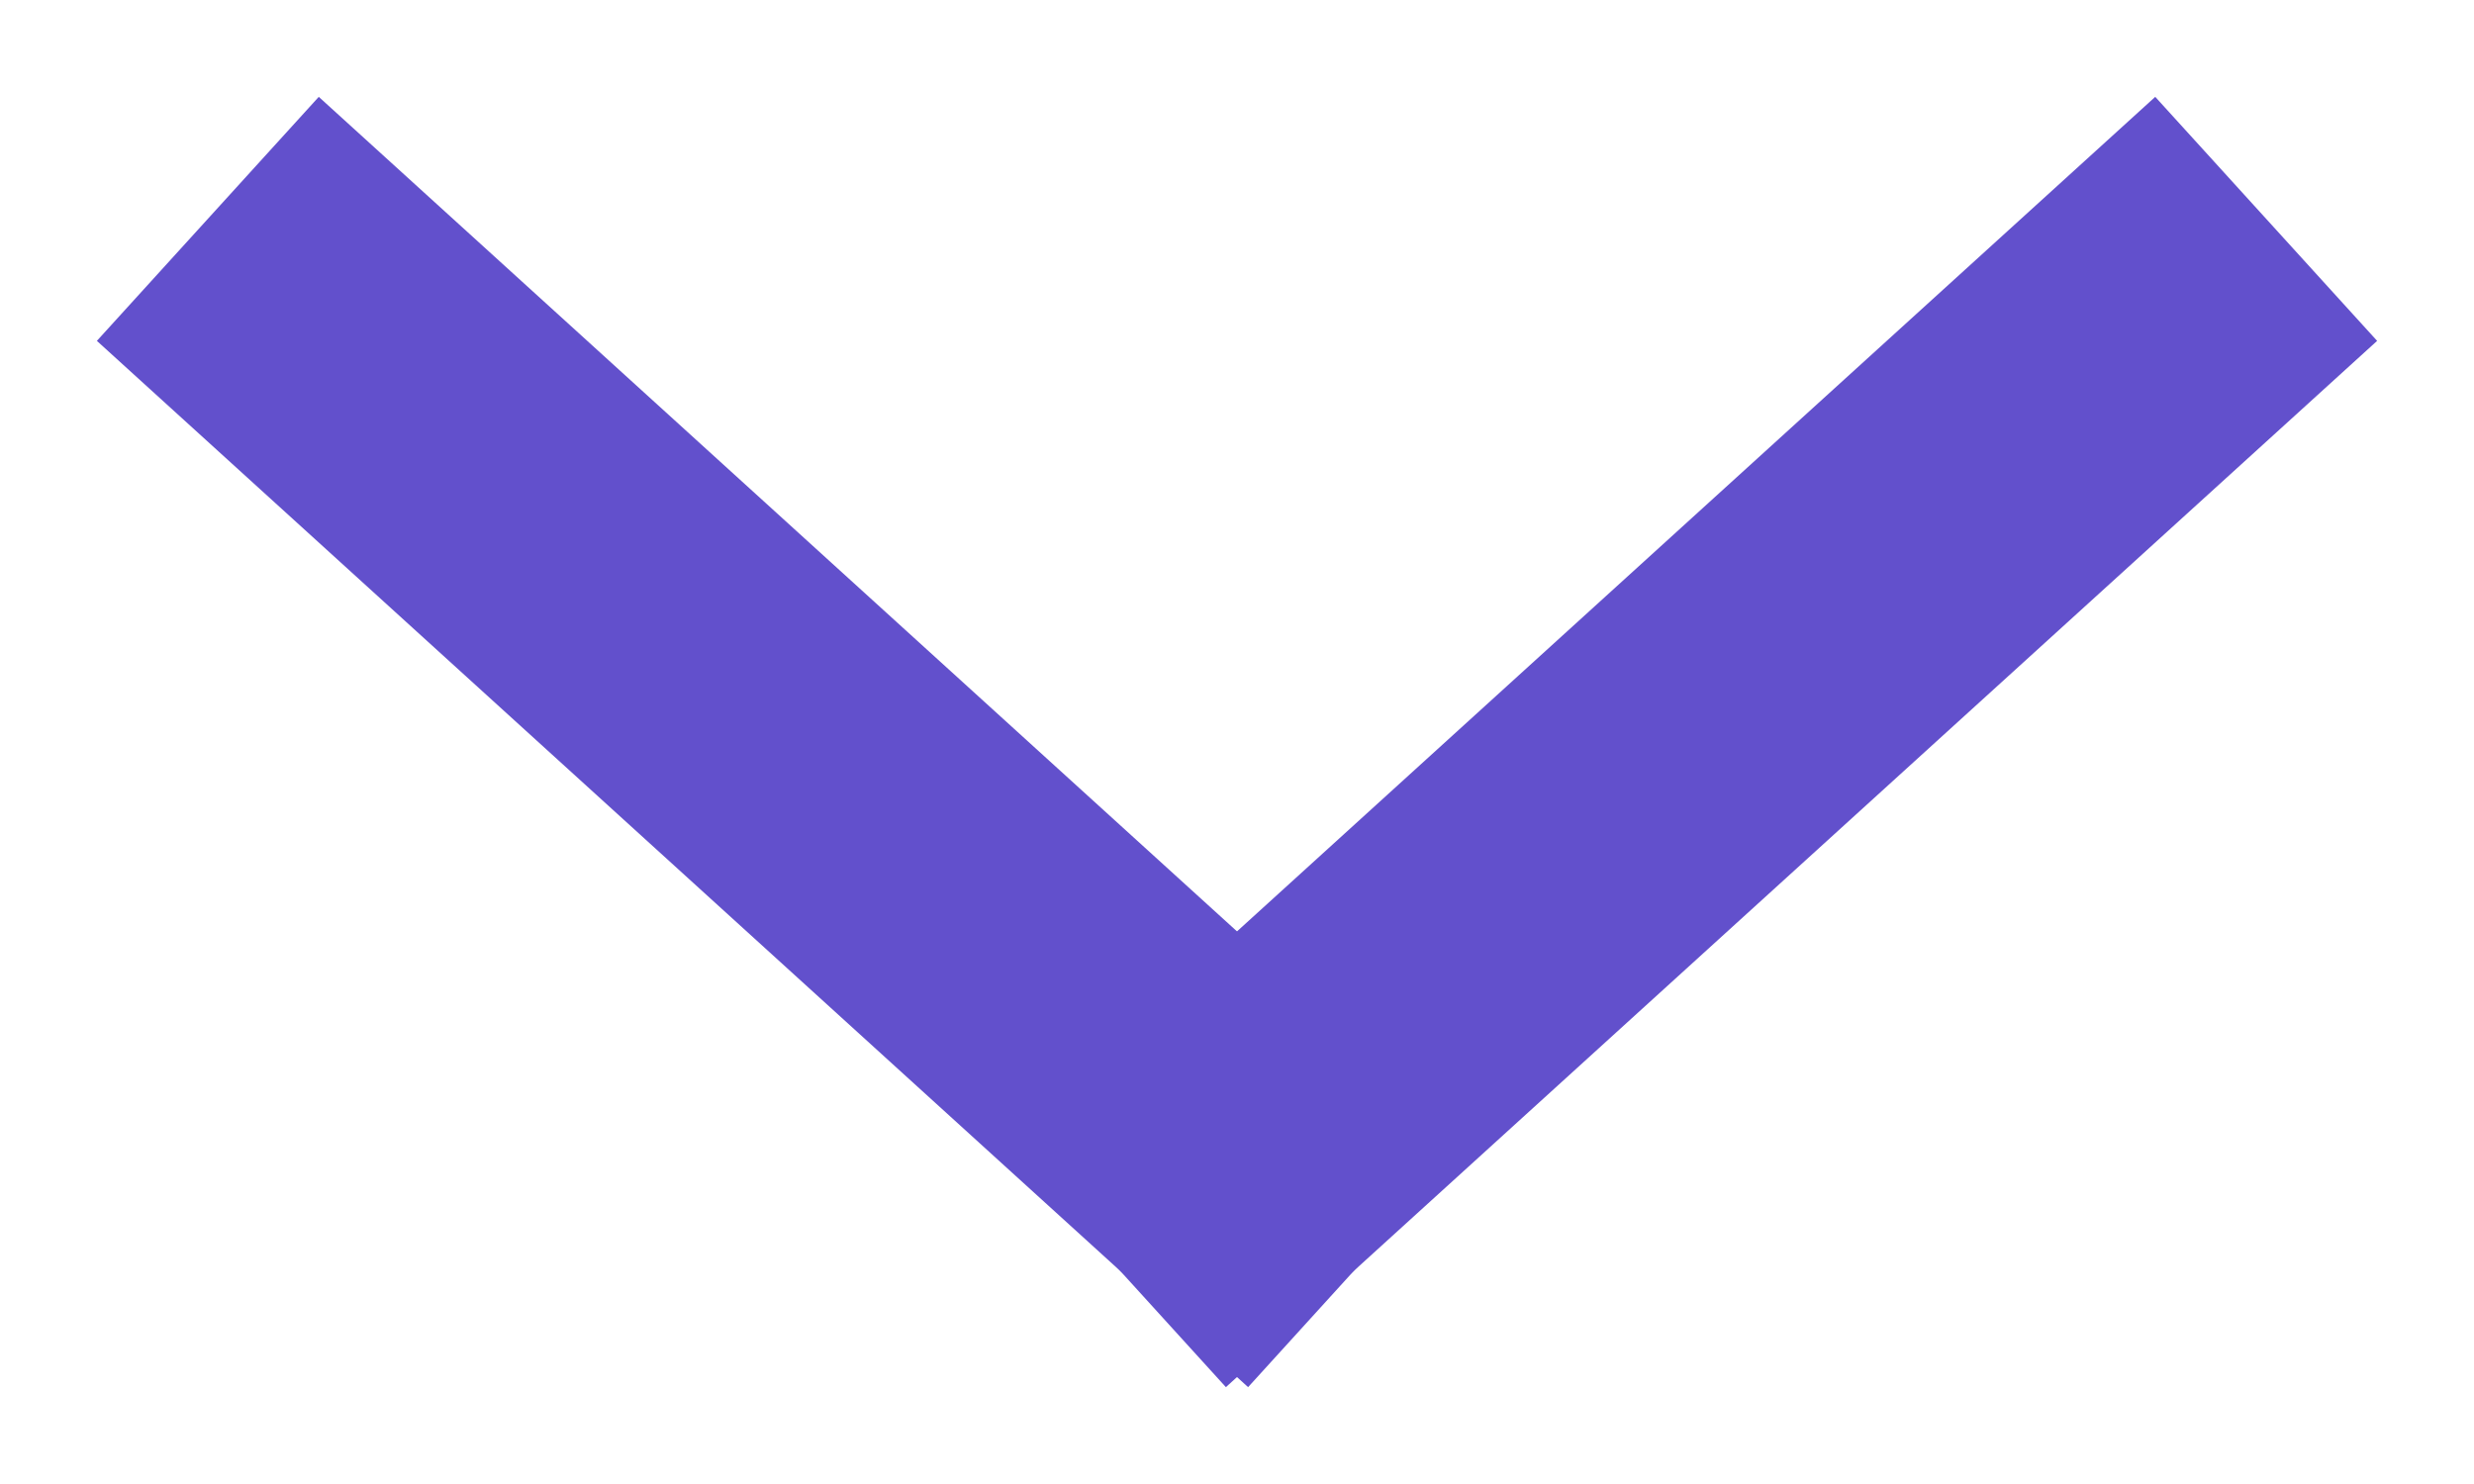 <?xml version="1.0" encoding="UTF-8"?>
<svg width="15px" height="9px" viewBox="0 0 15 9" version="1.1" xmlns="http://www.w3.org/2000/svg" xmlns:xlink="http://www.w3.org/1999/xlink">
    <!-- Generator: Sketch 51.3 (57544) - http://www.bohemiancoding.com/sketch -->
    <title>Group 2</title>
    <desc>Created with Sketch.</desc>
    <defs></defs>
    <g id="Mobile-Version" stroke="none" stroke-width="1" fill="none" fill-rule="evenodd" stroke-linecap="square">
        <g id="Artboard" transform="translate(-333, -29)" stroke="#6250CC" stroke-width="2">
            <g id="Group-2" transform="translate(335, 31)">
                <path d="M5.5,5 L11,0" id="Shape"></path>
                <path d="M5.5,5 L0,0" id="Shape"></path>
            </g>
        </g>
    </g>
</svg>